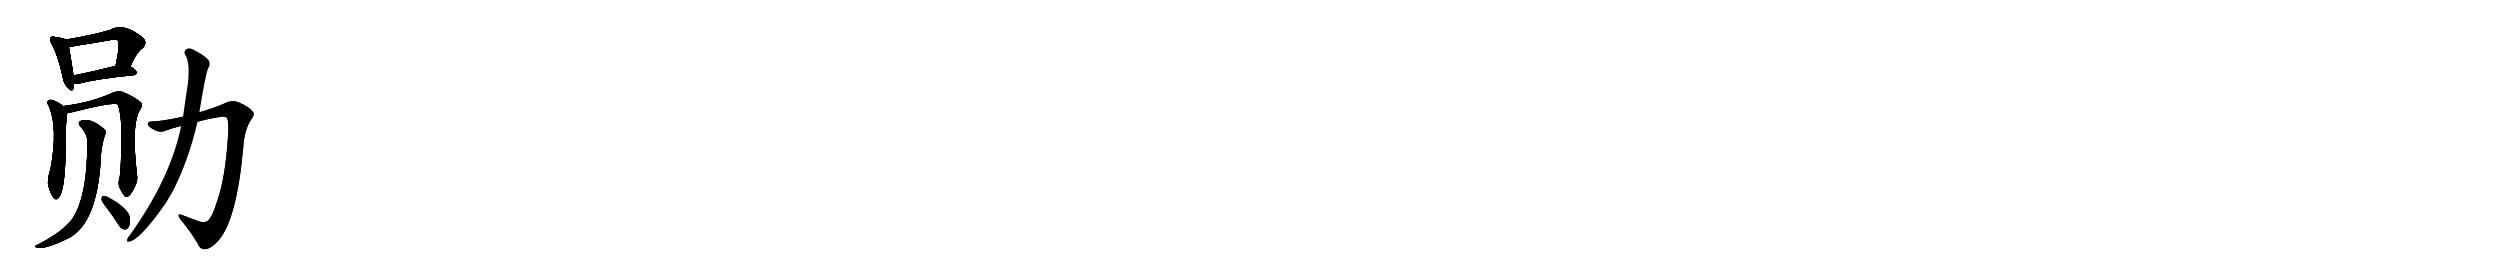 <svg version="1.1" viewBox="0 0 9216 1024" xmlns="http://www.w3.org/2000/svg">
  
  <g transform="scale(1, -1) translate(0, -900)" class="origin">
    <style type="text/css">
        .origin {display:none;}
        .hide {display:none;}
        .stroke {fill: #000000;}
        
.step1 {transform: translateX(1024px);}
.step2 {transform: translateX(2048px);}
.step3 {transform: translateX(3072px);}
.step4 {transform: translateX(4096px);}
.step5 {transform: translateX(5120px);}
.step6 {transform: translateX(6144px);}
.step7 {transform: translateX(7168px);}
.step8 {transform: translateX(8192px);}
.step9 {transform: translateX(9216px);}
.step10 {transform: translateX(10240px);}
.step11 {transform: translateX(11264px);}
.step12 {transform: translateX(12288px);}
.step13 {transform: translateX(13312px);}
.step14 {transform: translateX(14336px);}
.step15 {transform: translateX(15360px);}
.step16 {transform: translateX(16384px);}
.step17 {transform: translateX(17408px);}
.step18 {transform: translateX(18432px);}
.step19 {transform: translateX(19456px);}
.step20 {transform: translateX(20480px);}
.step21 {transform: translateX(21504px);}
.step22 {transform: translateX(22528px);}
.step23 {transform: translateX(23552px);}
.step24 {transform: translateX(24576px);}
.step25 {transform: translateX(25600px);}
.step26 {transform: translateX(26624px);}
.step27 {transform: translateX(27648px);}
.step28 {transform: translateX(28672px);}
.step29 {transform: translateX(29696px);}
    </style>

    <path d="M 243 754 Q 233 760 201 764 Q 191 767 187 762 Q 181 756 189 741 Q 214 695 231 617 Q 234 593 248 579 Q 266 558 270 573 Q 273 582 273 593 L 271 622 Q 259 700 254 726 C 249 751 249 751 243 754 Z" fill="lightgray"/>
    <path d="M 481 655 Q 502 706 527 724 Q 543 742 529 759 Q 457 819 407 790 Q 349 772 243 754 C 213 749 224 721 254 726 Q 264 727 278 731 Q 345 741 411 753 Q 427 757 434 750 Q 444 740 426 657 C 420 628 469 627 481 655 Z" fill="lightgray"/>
    <path d="M 273 593 Q 283 590 296 593 Q 357 609 493 623 Q 503 624 504 633 Q 504 640 481 655 C 464 667 455 664 426 657 Q 339 635 271 622 C 242 616 243 598 273 593 Z" fill="lightgray"/>
    <path d="M 233 509 Q 214 525 189 532 Q 182 533 175 526 Q 172 522 179 511 Q 215 429 186 277 Q 173 237 178 215 Q 187 184 197 172 Q 207 159 217 172 Q 241 200 242 359 Q 242 458 248 484 C 250 496 250 496 233 509 Z" fill="lightgray"/>
    <path d="M 440 241 Q 433 220 445 200 Q 458 173 466 174 Q 479 175 494 205 Q 507 229 506 248 Q 482 446 518 498 Q 527 513 520 522 Q 495 544 450 562 Q 437 566 415 558 Q 337 522 233 509 C 203 505 218 480 248 484 Q 254 484 260 485 Q 416 525 434 515 Q 443 494 447 439 Q 448 273 440 241 Z" fill="lightgray"/>
    <path d="M 322 377 Q 322 167 262 87 Q 249 74 234 59 Q 206 34 145 1 Q 133 -3 130 -7 Q 126 -11 140 -14 Q 174 -18 260 26 Q 356 83 371 302 Q 371 356 388 405 Q 394 415 385 423 Q 337 466 301 456 Q 282 449 297 433 Q 322 405 322 377 Z" fill="lightgray"/>
    <path d="M 391 137 Q 415 106 439 68 Q 446 56 459 54 Q 466 53 473 61 Q 480 71 479 95 Q 476 131 396 174 Q 386 178 380 178 Q 376 177 374 166 Q 375 157 391 137 Z" fill="lightgray"/>
    <path d="M 728 451 Q 774 464 819 470 Q 832 471 837 465 Q 844 449 841 404 Q 831 242 800 157 Q 784 103 767 87 Q 755 77 733 84 Q 700 96 672 107 Q 650 116 664 93 Q 707 41 730 0 Q 739 -22 760 -18 Q 779 -15 804 12 Q 873 88 897 360 Q 901 421 925 458 Q 941 479 932 488 Q 917 507 883 521 Q 858 533 833 521 Q 793 503 735 486 L 675 470 Q 603 454 562 452 Q 546 453 545 444 Q 544 435 564 424 Q 588 409 609 418 Q 637 428 668 436 L 728 451 Z" fill="lightgray"/>
    <path d="M 668 436 Q 629 243 477 31 Q 471 25 469 19 Q 465 7 476 9 Q 516 15 611 151 Q 623 172 636 193 Q 696 310 728 451 L 735 486 Q 756 618 767 648 Q 777 661 770 677 Q 754 696 722 712 Q 703 725 689 720 Q 676 713 682 699 Q 701 672 693 595 Q 675 475 675 470 L 668 436 Z" fill="lightgray"/></g>
<g transform="scale(1, -1) translate(0, -900)">
    <style type="text/css">
        .origin {display:none;}
        .hide {display:none;}
        .stroke {fill: #000000;}
        
.step1 {transform: translateX(1024px);}
.step2 {transform: translateX(2048px);}
.step3 {transform: translateX(3072px);}
.step4 {transform: translateX(4096px);}
.step5 {transform: translateX(5120px);}
.step6 {transform: translateX(6144px);}
.step7 {transform: translateX(7168px);}
.step8 {transform: translateX(8192px);}
.step9 {transform: translateX(9216px);}
.step10 {transform: translateX(10240px);}
.step11 {transform: translateX(11264px);}
.step12 {transform: translateX(12288px);}
.step13 {transform: translateX(13312px);}
.step14 {transform: translateX(14336px);}
.step15 {transform: translateX(15360px);}
.step16 {transform: translateX(16384px);}
.step17 {transform: translateX(17408px);}
.step18 {transform: translateX(18432px);}
.step19 {transform: translateX(19456px);}
.step20 {transform: translateX(20480px);}
.step21 {transform: translateX(21504px);}
.step22 {transform: translateX(22528px);}
.step23 {transform: translateX(23552px);}
.step24 {transform: translateX(24576px);}
.step25 {transform: translateX(25600px);}
.step26 {transform: translateX(26624px);}
.step27 {transform: translateX(27648px);}
.step28 {transform: translateX(28672px);}
.step29 {transform: translateX(29696px);}
    </style>

    <path d="M 243 754 Q 233 760 201 764 Q 191 767 187 762 Q 181 756 189 741 Q 214 695 231 617 Q 234 593 248 579 Q 266 558 270 573 Q 273 582 273 593 L 271 622 Q 259 700 254 726 C 249 751 249 751 243 754 Z" fill="lightgray" class="stroke step0"/>
    <path d="M 481 655 Q 502 706 527 724 Q 543 742 529 759 Q 457 819 407 790 Q 349 772 243 754 C 213 749 224 721 254 726 Q 264 727 278 731 Q 345 741 411 753 Q 427 757 434 750 Q 444 740 426 657 C 420 628 469 627 481 655 Z" fill="lightgray" class="hide"/>
    <path d="M 273 593 Q 283 590 296 593 Q 357 609 493 623 Q 503 624 504 633 Q 504 640 481 655 C 464 667 455 664 426 657 Q 339 635 271 622 C 242 616 243 598 273 593 Z" fill="lightgray" class="hide"/>
    <path d="M 233 509 Q 214 525 189 532 Q 182 533 175 526 Q 172 522 179 511 Q 215 429 186 277 Q 173 237 178 215 Q 187 184 197 172 Q 207 159 217 172 Q 241 200 242 359 Q 242 458 248 484 C 250 496 250 496 233 509 Z" fill="lightgray" class="hide"/>
    <path d="M 440 241 Q 433 220 445 200 Q 458 173 466 174 Q 479 175 494 205 Q 507 229 506 248 Q 482 446 518 498 Q 527 513 520 522 Q 495 544 450 562 Q 437 566 415 558 Q 337 522 233 509 C 203 505 218 480 248 484 Q 254 484 260 485 Q 416 525 434 515 Q 443 494 447 439 Q 448 273 440 241 Z" fill="lightgray" class="hide"/>
    <path d="M 322 377 Q 322 167 262 87 Q 249 74 234 59 Q 206 34 145 1 Q 133 -3 130 -7 Q 126 -11 140 -14 Q 174 -18 260 26 Q 356 83 371 302 Q 371 356 388 405 Q 394 415 385 423 Q 337 466 301 456 Q 282 449 297 433 Q 322 405 322 377 Z" fill="lightgray" class="hide"/>
    <path d="M 391 137 Q 415 106 439 68 Q 446 56 459 54 Q 466 53 473 61 Q 480 71 479 95 Q 476 131 396 174 Q 386 178 380 178 Q 376 177 374 166 Q 375 157 391 137 Z" fill="lightgray" class="hide"/>
    <path d="M 728 451 Q 774 464 819 470 Q 832 471 837 465 Q 844 449 841 404 Q 831 242 800 157 Q 784 103 767 87 Q 755 77 733 84 Q 700 96 672 107 Q 650 116 664 93 Q 707 41 730 0 Q 739 -22 760 -18 Q 779 -15 804 12 Q 873 88 897 360 Q 901 421 925 458 Q 941 479 932 488 Q 917 507 883 521 Q 858 533 833 521 Q 793 503 735 486 L 675 470 Q 603 454 562 452 Q 546 453 545 444 Q 544 435 564 424 Q 588 409 609 418 Q 637 428 668 436 L 728 451 Z" fill="lightgray" class="hide"/>
    <path d="M 668 436 Q 629 243 477 31 Q 471 25 469 19 Q 465 7 476 9 Q 516 15 611 151 Q 623 172 636 193 Q 696 310 728 451 L 735 486 Q 756 618 767 648 Q 777 661 770 677 Q 754 696 722 712 Q 703 725 689 720 Q 676 713 682 699 Q 701 672 693 595 Q 675 475 675 470 L 668 436 Z" fill="lightgray" class="hide"/></g><g transform="scale(1, -1) translate(0, -900)">
    <style type="text/css">
        .origin {display:none;}
        .hide {display:none;}
        .stroke {fill: #000000;}
        
.step1 {transform: translateX(1024px);}
.step2 {transform: translateX(2048px);}
.step3 {transform: translateX(3072px);}
.step4 {transform: translateX(4096px);}
.step5 {transform: translateX(5120px);}
.step6 {transform: translateX(6144px);}
.step7 {transform: translateX(7168px);}
.step8 {transform: translateX(8192px);}
.step9 {transform: translateX(9216px);}
.step10 {transform: translateX(10240px);}
.step11 {transform: translateX(11264px);}
.step12 {transform: translateX(12288px);}
.step13 {transform: translateX(13312px);}
.step14 {transform: translateX(14336px);}
.step15 {transform: translateX(15360px);}
.step16 {transform: translateX(16384px);}
.step17 {transform: translateX(17408px);}
.step18 {transform: translateX(18432px);}
.step19 {transform: translateX(19456px);}
.step20 {transform: translateX(20480px);}
.step21 {transform: translateX(21504px);}
.step22 {transform: translateX(22528px);}
.step23 {transform: translateX(23552px);}
.step24 {transform: translateX(24576px);}
.step25 {transform: translateX(25600px);}
.step26 {transform: translateX(26624px);}
.step27 {transform: translateX(27648px);}
.step28 {transform: translateX(28672px);}
.step29 {transform: translateX(29696px);}
    </style>

    <path d="M 243 754 Q 233 760 201 764 Q 191 767 187 762 Q 181 756 189 741 Q 214 695 231 617 Q 234 593 248 579 Q 266 558 270 573 Q 273 582 273 593 L 271 622 Q 259 700 254 726 C 249 751 249 751 243 754 Z" fill="lightgray" class="stroke step1"/>
    <path d="M 481 655 Q 502 706 527 724 Q 543 742 529 759 Q 457 819 407 790 Q 349 772 243 754 C 213 749 224 721 254 726 Q 264 727 278 731 Q 345 741 411 753 Q 427 757 434 750 Q 444 740 426 657 C 420 628 469 627 481 655 Z" fill="lightgray" class="stroke step1"/>
    <path d="M 273 593 Q 283 590 296 593 Q 357 609 493 623 Q 503 624 504 633 Q 504 640 481 655 C 464 667 455 664 426 657 Q 339 635 271 622 C 242 616 243 598 273 593 Z" fill="lightgray" class="hide"/>
    <path d="M 233 509 Q 214 525 189 532 Q 182 533 175 526 Q 172 522 179 511 Q 215 429 186 277 Q 173 237 178 215 Q 187 184 197 172 Q 207 159 217 172 Q 241 200 242 359 Q 242 458 248 484 C 250 496 250 496 233 509 Z" fill="lightgray" class="hide"/>
    <path d="M 440 241 Q 433 220 445 200 Q 458 173 466 174 Q 479 175 494 205 Q 507 229 506 248 Q 482 446 518 498 Q 527 513 520 522 Q 495 544 450 562 Q 437 566 415 558 Q 337 522 233 509 C 203 505 218 480 248 484 Q 254 484 260 485 Q 416 525 434 515 Q 443 494 447 439 Q 448 273 440 241 Z" fill="lightgray" class="hide"/>
    <path d="M 322 377 Q 322 167 262 87 Q 249 74 234 59 Q 206 34 145 1 Q 133 -3 130 -7 Q 126 -11 140 -14 Q 174 -18 260 26 Q 356 83 371 302 Q 371 356 388 405 Q 394 415 385 423 Q 337 466 301 456 Q 282 449 297 433 Q 322 405 322 377 Z" fill="lightgray" class="hide"/>
    <path d="M 391 137 Q 415 106 439 68 Q 446 56 459 54 Q 466 53 473 61 Q 480 71 479 95 Q 476 131 396 174 Q 386 178 380 178 Q 376 177 374 166 Q 375 157 391 137 Z" fill="lightgray" class="hide"/>
    <path d="M 728 451 Q 774 464 819 470 Q 832 471 837 465 Q 844 449 841 404 Q 831 242 800 157 Q 784 103 767 87 Q 755 77 733 84 Q 700 96 672 107 Q 650 116 664 93 Q 707 41 730 0 Q 739 -22 760 -18 Q 779 -15 804 12 Q 873 88 897 360 Q 901 421 925 458 Q 941 479 932 488 Q 917 507 883 521 Q 858 533 833 521 Q 793 503 735 486 L 675 470 Q 603 454 562 452 Q 546 453 545 444 Q 544 435 564 424 Q 588 409 609 418 Q 637 428 668 436 L 728 451 Z" fill="lightgray" class="hide"/>
    <path d="M 668 436 Q 629 243 477 31 Q 471 25 469 19 Q 465 7 476 9 Q 516 15 611 151 Q 623 172 636 193 Q 696 310 728 451 L 735 486 Q 756 618 767 648 Q 777 661 770 677 Q 754 696 722 712 Q 703 725 689 720 Q 676 713 682 699 Q 701 672 693 595 Q 675 475 675 470 L 668 436 Z" fill="lightgray" class="hide"/></g><g transform="scale(1, -1) translate(0, -900)">
    <style type="text/css">
        .origin {display:none;}
        .hide {display:none;}
        .stroke {fill: #000000;}
        
.step1 {transform: translateX(1024px);}
.step2 {transform: translateX(2048px);}
.step3 {transform: translateX(3072px);}
.step4 {transform: translateX(4096px);}
.step5 {transform: translateX(5120px);}
.step6 {transform: translateX(6144px);}
.step7 {transform: translateX(7168px);}
.step8 {transform: translateX(8192px);}
.step9 {transform: translateX(9216px);}
.step10 {transform: translateX(10240px);}
.step11 {transform: translateX(11264px);}
.step12 {transform: translateX(12288px);}
.step13 {transform: translateX(13312px);}
.step14 {transform: translateX(14336px);}
.step15 {transform: translateX(15360px);}
.step16 {transform: translateX(16384px);}
.step17 {transform: translateX(17408px);}
.step18 {transform: translateX(18432px);}
.step19 {transform: translateX(19456px);}
.step20 {transform: translateX(20480px);}
.step21 {transform: translateX(21504px);}
.step22 {transform: translateX(22528px);}
.step23 {transform: translateX(23552px);}
.step24 {transform: translateX(24576px);}
.step25 {transform: translateX(25600px);}
.step26 {transform: translateX(26624px);}
.step27 {transform: translateX(27648px);}
.step28 {transform: translateX(28672px);}
.step29 {transform: translateX(29696px);}
    </style>

    <path d="M 243 754 Q 233 760 201 764 Q 191 767 187 762 Q 181 756 189 741 Q 214 695 231 617 Q 234 593 248 579 Q 266 558 270 573 Q 273 582 273 593 L 271 622 Q 259 700 254 726 C 249 751 249 751 243 754 Z" fill="lightgray" class="stroke step2"/>
    <path d="M 481 655 Q 502 706 527 724 Q 543 742 529 759 Q 457 819 407 790 Q 349 772 243 754 C 213 749 224 721 254 726 Q 264 727 278 731 Q 345 741 411 753 Q 427 757 434 750 Q 444 740 426 657 C 420 628 469 627 481 655 Z" fill="lightgray" class="stroke step2"/>
    <path d="M 273 593 Q 283 590 296 593 Q 357 609 493 623 Q 503 624 504 633 Q 504 640 481 655 C 464 667 455 664 426 657 Q 339 635 271 622 C 242 616 243 598 273 593 Z" fill="lightgray" class="stroke step2"/>
    <path d="M 233 509 Q 214 525 189 532 Q 182 533 175 526 Q 172 522 179 511 Q 215 429 186 277 Q 173 237 178 215 Q 187 184 197 172 Q 207 159 217 172 Q 241 200 242 359 Q 242 458 248 484 C 250 496 250 496 233 509 Z" fill="lightgray" class="hide"/>
    <path d="M 440 241 Q 433 220 445 200 Q 458 173 466 174 Q 479 175 494 205 Q 507 229 506 248 Q 482 446 518 498 Q 527 513 520 522 Q 495 544 450 562 Q 437 566 415 558 Q 337 522 233 509 C 203 505 218 480 248 484 Q 254 484 260 485 Q 416 525 434 515 Q 443 494 447 439 Q 448 273 440 241 Z" fill="lightgray" class="hide"/>
    <path d="M 322 377 Q 322 167 262 87 Q 249 74 234 59 Q 206 34 145 1 Q 133 -3 130 -7 Q 126 -11 140 -14 Q 174 -18 260 26 Q 356 83 371 302 Q 371 356 388 405 Q 394 415 385 423 Q 337 466 301 456 Q 282 449 297 433 Q 322 405 322 377 Z" fill="lightgray" class="hide"/>
    <path d="M 391 137 Q 415 106 439 68 Q 446 56 459 54 Q 466 53 473 61 Q 480 71 479 95 Q 476 131 396 174 Q 386 178 380 178 Q 376 177 374 166 Q 375 157 391 137 Z" fill="lightgray" class="hide"/>
    <path d="M 728 451 Q 774 464 819 470 Q 832 471 837 465 Q 844 449 841 404 Q 831 242 800 157 Q 784 103 767 87 Q 755 77 733 84 Q 700 96 672 107 Q 650 116 664 93 Q 707 41 730 0 Q 739 -22 760 -18 Q 779 -15 804 12 Q 873 88 897 360 Q 901 421 925 458 Q 941 479 932 488 Q 917 507 883 521 Q 858 533 833 521 Q 793 503 735 486 L 675 470 Q 603 454 562 452 Q 546 453 545 444 Q 544 435 564 424 Q 588 409 609 418 Q 637 428 668 436 L 728 451 Z" fill="lightgray" class="hide"/>
    <path d="M 668 436 Q 629 243 477 31 Q 471 25 469 19 Q 465 7 476 9 Q 516 15 611 151 Q 623 172 636 193 Q 696 310 728 451 L 735 486 Q 756 618 767 648 Q 777 661 770 677 Q 754 696 722 712 Q 703 725 689 720 Q 676 713 682 699 Q 701 672 693 595 Q 675 475 675 470 L 668 436 Z" fill="lightgray" class="hide"/></g><g transform="scale(1, -1) translate(0, -900)">
    <style type="text/css">
        .origin {display:none;}
        .hide {display:none;}
        .stroke {fill: #000000;}
        
.step1 {transform: translateX(1024px);}
.step2 {transform: translateX(2048px);}
.step3 {transform: translateX(3072px);}
.step4 {transform: translateX(4096px);}
.step5 {transform: translateX(5120px);}
.step6 {transform: translateX(6144px);}
.step7 {transform: translateX(7168px);}
.step8 {transform: translateX(8192px);}
.step9 {transform: translateX(9216px);}
.step10 {transform: translateX(10240px);}
.step11 {transform: translateX(11264px);}
.step12 {transform: translateX(12288px);}
.step13 {transform: translateX(13312px);}
.step14 {transform: translateX(14336px);}
.step15 {transform: translateX(15360px);}
.step16 {transform: translateX(16384px);}
.step17 {transform: translateX(17408px);}
.step18 {transform: translateX(18432px);}
.step19 {transform: translateX(19456px);}
.step20 {transform: translateX(20480px);}
.step21 {transform: translateX(21504px);}
.step22 {transform: translateX(22528px);}
.step23 {transform: translateX(23552px);}
.step24 {transform: translateX(24576px);}
.step25 {transform: translateX(25600px);}
.step26 {transform: translateX(26624px);}
.step27 {transform: translateX(27648px);}
.step28 {transform: translateX(28672px);}
.step29 {transform: translateX(29696px);}
    </style>

    <path d="M 243 754 Q 233 760 201 764 Q 191 767 187 762 Q 181 756 189 741 Q 214 695 231 617 Q 234 593 248 579 Q 266 558 270 573 Q 273 582 273 593 L 271 622 Q 259 700 254 726 C 249 751 249 751 243 754 Z" fill="lightgray" class="stroke step3"/>
    <path d="M 481 655 Q 502 706 527 724 Q 543 742 529 759 Q 457 819 407 790 Q 349 772 243 754 C 213 749 224 721 254 726 Q 264 727 278 731 Q 345 741 411 753 Q 427 757 434 750 Q 444 740 426 657 C 420 628 469 627 481 655 Z" fill="lightgray" class="stroke step3"/>
    <path d="M 273 593 Q 283 590 296 593 Q 357 609 493 623 Q 503 624 504 633 Q 504 640 481 655 C 464 667 455 664 426 657 Q 339 635 271 622 C 242 616 243 598 273 593 Z" fill="lightgray" class="stroke step3"/>
    <path d="M 233 509 Q 214 525 189 532 Q 182 533 175 526 Q 172 522 179 511 Q 215 429 186 277 Q 173 237 178 215 Q 187 184 197 172 Q 207 159 217 172 Q 241 200 242 359 Q 242 458 248 484 C 250 496 250 496 233 509 Z" fill="lightgray" class="stroke step3"/>
    <path d="M 440 241 Q 433 220 445 200 Q 458 173 466 174 Q 479 175 494 205 Q 507 229 506 248 Q 482 446 518 498 Q 527 513 520 522 Q 495 544 450 562 Q 437 566 415 558 Q 337 522 233 509 C 203 505 218 480 248 484 Q 254 484 260 485 Q 416 525 434 515 Q 443 494 447 439 Q 448 273 440 241 Z" fill="lightgray" class="hide"/>
    <path d="M 322 377 Q 322 167 262 87 Q 249 74 234 59 Q 206 34 145 1 Q 133 -3 130 -7 Q 126 -11 140 -14 Q 174 -18 260 26 Q 356 83 371 302 Q 371 356 388 405 Q 394 415 385 423 Q 337 466 301 456 Q 282 449 297 433 Q 322 405 322 377 Z" fill="lightgray" class="hide"/>
    <path d="M 391 137 Q 415 106 439 68 Q 446 56 459 54 Q 466 53 473 61 Q 480 71 479 95 Q 476 131 396 174 Q 386 178 380 178 Q 376 177 374 166 Q 375 157 391 137 Z" fill="lightgray" class="hide"/>
    <path d="M 728 451 Q 774 464 819 470 Q 832 471 837 465 Q 844 449 841 404 Q 831 242 800 157 Q 784 103 767 87 Q 755 77 733 84 Q 700 96 672 107 Q 650 116 664 93 Q 707 41 730 0 Q 739 -22 760 -18 Q 779 -15 804 12 Q 873 88 897 360 Q 901 421 925 458 Q 941 479 932 488 Q 917 507 883 521 Q 858 533 833 521 Q 793 503 735 486 L 675 470 Q 603 454 562 452 Q 546 453 545 444 Q 544 435 564 424 Q 588 409 609 418 Q 637 428 668 436 L 728 451 Z" fill="lightgray" class="hide"/>
    <path d="M 668 436 Q 629 243 477 31 Q 471 25 469 19 Q 465 7 476 9 Q 516 15 611 151 Q 623 172 636 193 Q 696 310 728 451 L 735 486 Q 756 618 767 648 Q 777 661 770 677 Q 754 696 722 712 Q 703 725 689 720 Q 676 713 682 699 Q 701 672 693 595 Q 675 475 675 470 L 668 436 Z" fill="lightgray" class="hide"/></g><g transform="scale(1, -1) translate(0, -900)">
    <style type="text/css">
        .origin {display:none;}
        .hide {display:none;}
        .stroke {fill: #000000;}
        
.step1 {transform: translateX(1024px);}
.step2 {transform: translateX(2048px);}
.step3 {transform: translateX(3072px);}
.step4 {transform: translateX(4096px);}
.step5 {transform: translateX(5120px);}
.step6 {transform: translateX(6144px);}
.step7 {transform: translateX(7168px);}
.step8 {transform: translateX(8192px);}
.step9 {transform: translateX(9216px);}
.step10 {transform: translateX(10240px);}
.step11 {transform: translateX(11264px);}
.step12 {transform: translateX(12288px);}
.step13 {transform: translateX(13312px);}
.step14 {transform: translateX(14336px);}
.step15 {transform: translateX(15360px);}
.step16 {transform: translateX(16384px);}
.step17 {transform: translateX(17408px);}
.step18 {transform: translateX(18432px);}
.step19 {transform: translateX(19456px);}
.step20 {transform: translateX(20480px);}
.step21 {transform: translateX(21504px);}
.step22 {transform: translateX(22528px);}
.step23 {transform: translateX(23552px);}
.step24 {transform: translateX(24576px);}
.step25 {transform: translateX(25600px);}
.step26 {transform: translateX(26624px);}
.step27 {transform: translateX(27648px);}
.step28 {transform: translateX(28672px);}
.step29 {transform: translateX(29696px);}
    </style>

    <path d="M 243 754 Q 233 760 201 764 Q 191 767 187 762 Q 181 756 189 741 Q 214 695 231 617 Q 234 593 248 579 Q 266 558 270 573 Q 273 582 273 593 L 271 622 Q 259 700 254 726 C 249 751 249 751 243 754 Z" fill="lightgray" class="stroke step4"/>
    <path d="M 481 655 Q 502 706 527 724 Q 543 742 529 759 Q 457 819 407 790 Q 349 772 243 754 C 213 749 224 721 254 726 Q 264 727 278 731 Q 345 741 411 753 Q 427 757 434 750 Q 444 740 426 657 C 420 628 469 627 481 655 Z" fill="lightgray" class="stroke step4"/>
    <path d="M 273 593 Q 283 590 296 593 Q 357 609 493 623 Q 503 624 504 633 Q 504 640 481 655 C 464 667 455 664 426 657 Q 339 635 271 622 C 242 616 243 598 273 593 Z" fill="lightgray" class="stroke step4"/>
    <path d="M 233 509 Q 214 525 189 532 Q 182 533 175 526 Q 172 522 179 511 Q 215 429 186 277 Q 173 237 178 215 Q 187 184 197 172 Q 207 159 217 172 Q 241 200 242 359 Q 242 458 248 484 C 250 496 250 496 233 509 Z" fill="lightgray" class="stroke step4"/>
    <path d="M 440 241 Q 433 220 445 200 Q 458 173 466 174 Q 479 175 494 205 Q 507 229 506 248 Q 482 446 518 498 Q 527 513 520 522 Q 495 544 450 562 Q 437 566 415 558 Q 337 522 233 509 C 203 505 218 480 248 484 Q 254 484 260 485 Q 416 525 434 515 Q 443 494 447 439 Q 448 273 440 241 Z" fill="lightgray" class="stroke step4"/>
    <path d="M 322 377 Q 322 167 262 87 Q 249 74 234 59 Q 206 34 145 1 Q 133 -3 130 -7 Q 126 -11 140 -14 Q 174 -18 260 26 Q 356 83 371 302 Q 371 356 388 405 Q 394 415 385 423 Q 337 466 301 456 Q 282 449 297 433 Q 322 405 322 377 Z" fill="lightgray" class="hide"/>
    <path d="M 391 137 Q 415 106 439 68 Q 446 56 459 54 Q 466 53 473 61 Q 480 71 479 95 Q 476 131 396 174 Q 386 178 380 178 Q 376 177 374 166 Q 375 157 391 137 Z" fill="lightgray" class="hide"/>
    <path d="M 728 451 Q 774 464 819 470 Q 832 471 837 465 Q 844 449 841 404 Q 831 242 800 157 Q 784 103 767 87 Q 755 77 733 84 Q 700 96 672 107 Q 650 116 664 93 Q 707 41 730 0 Q 739 -22 760 -18 Q 779 -15 804 12 Q 873 88 897 360 Q 901 421 925 458 Q 941 479 932 488 Q 917 507 883 521 Q 858 533 833 521 Q 793 503 735 486 L 675 470 Q 603 454 562 452 Q 546 453 545 444 Q 544 435 564 424 Q 588 409 609 418 Q 637 428 668 436 L 728 451 Z" fill="lightgray" class="hide"/>
    <path d="M 668 436 Q 629 243 477 31 Q 471 25 469 19 Q 465 7 476 9 Q 516 15 611 151 Q 623 172 636 193 Q 696 310 728 451 L 735 486 Q 756 618 767 648 Q 777 661 770 677 Q 754 696 722 712 Q 703 725 689 720 Q 676 713 682 699 Q 701 672 693 595 Q 675 475 675 470 L 668 436 Z" fill="lightgray" class="hide"/></g><g transform="scale(1, -1) translate(0, -900)">
    <style type="text/css">
        .origin {display:none;}
        .hide {display:none;}
        .stroke {fill: #000000;}
        
.step1 {transform: translateX(1024px);}
.step2 {transform: translateX(2048px);}
.step3 {transform: translateX(3072px);}
.step4 {transform: translateX(4096px);}
.step5 {transform: translateX(5120px);}
.step6 {transform: translateX(6144px);}
.step7 {transform: translateX(7168px);}
.step8 {transform: translateX(8192px);}
.step9 {transform: translateX(9216px);}
.step10 {transform: translateX(10240px);}
.step11 {transform: translateX(11264px);}
.step12 {transform: translateX(12288px);}
.step13 {transform: translateX(13312px);}
.step14 {transform: translateX(14336px);}
.step15 {transform: translateX(15360px);}
.step16 {transform: translateX(16384px);}
.step17 {transform: translateX(17408px);}
.step18 {transform: translateX(18432px);}
.step19 {transform: translateX(19456px);}
.step20 {transform: translateX(20480px);}
.step21 {transform: translateX(21504px);}
.step22 {transform: translateX(22528px);}
.step23 {transform: translateX(23552px);}
.step24 {transform: translateX(24576px);}
.step25 {transform: translateX(25600px);}
.step26 {transform: translateX(26624px);}
.step27 {transform: translateX(27648px);}
.step28 {transform: translateX(28672px);}
.step29 {transform: translateX(29696px);}
    </style>

    <path d="M 243 754 Q 233 760 201 764 Q 191 767 187 762 Q 181 756 189 741 Q 214 695 231 617 Q 234 593 248 579 Q 266 558 270 573 Q 273 582 273 593 L 271 622 Q 259 700 254 726 C 249 751 249 751 243 754 Z" fill="lightgray" class="stroke step5"/>
    <path d="M 481 655 Q 502 706 527 724 Q 543 742 529 759 Q 457 819 407 790 Q 349 772 243 754 C 213 749 224 721 254 726 Q 264 727 278 731 Q 345 741 411 753 Q 427 757 434 750 Q 444 740 426 657 C 420 628 469 627 481 655 Z" fill="lightgray" class="stroke step5"/>
    <path d="M 273 593 Q 283 590 296 593 Q 357 609 493 623 Q 503 624 504 633 Q 504 640 481 655 C 464 667 455 664 426 657 Q 339 635 271 622 C 242 616 243 598 273 593 Z" fill="lightgray" class="stroke step5"/>
    <path d="M 233 509 Q 214 525 189 532 Q 182 533 175 526 Q 172 522 179 511 Q 215 429 186 277 Q 173 237 178 215 Q 187 184 197 172 Q 207 159 217 172 Q 241 200 242 359 Q 242 458 248 484 C 250 496 250 496 233 509 Z" fill="lightgray" class="stroke step5"/>
    <path d="M 440 241 Q 433 220 445 200 Q 458 173 466 174 Q 479 175 494 205 Q 507 229 506 248 Q 482 446 518 498 Q 527 513 520 522 Q 495 544 450 562 Q 437 566 415 558 Q 337 522 233 509 C 203 505 218 480 248 484 Q 254 484 260 485 Q 416 525 434 515 Q 443 494 447 439 Q 448 273 440 241 Z" fill="lightgray" class="stroke step5"/>
    <path d="M 322 377 Q 322 167 262 87 Q 249 74 234 59 Q 206 34 145 1 Q 133 -3 130 -7 Q 126 -11 140 -14 Q 174 -18 260 26 Q 356 83 371 302 Q 371 356 388 405 Q 394 415 385 423 Q 337 466 301 456 Q 282 449 297 433 Q 322 405 322 377 Z" fill="lightgray" class="stroke step5"/>
    <path d="M 391 137 Q 415 106 439 68 Q 446 56 459 54 Q 466 53 473 61 Q 480 71 479 95 Q 476 131 396 174 Q 386 178 380 178 Q 376 177 374 166 Q 375 157 391 137 Z" fill="lightgray" class="hide"/>
    <path d="M 728 451 Q 774 464 819 470 Q 832 471 837 465 Q 844 449 841 404 Q 831 242 800 157 Q 784 103 767 87 Q 755 77 733 84 Q 700 96 672 107 Q 650 116 664 93 Q 707 41 730 0 Q 739 -22 760 -18 Q 779 -15 804 12 Q 873 88 897 360 Q 901 421 925 458 Q 941 479 932 488 Q 917 507 883 521 Q 858 533 833 521 Q 793 503 735 486 L 675 470 Q 603 454 562 452 Q 546 453 545 444 Q 544 435 564 424 Q 588 409 609 418 Q 637 428 668 436 L 728 451 Z" fill="lightgray" class="hide"/>
    <path d="M 668 436 Q 629 243 477 31 Q 471 25 469 19 Q 465 7 476 9 Q 516 15 611 151 Q 623 172 636 193 Q 696 310 728 451 L 735 486 Q 756 618 767 648 Q 777 661 770 677 Q 754 696 722 712 Q 703 725 689 720 Q 676 713 682 699 Q 701 672 693 595 Q 675 475 675 470 L 668 436 Z" fill="lightgray" class="hide"/></g><g transform="scale(1, -1) translate(0, -900)">
    <style type="text/css">
        .origin {display:none;}
        .hide {display:none;}
        .stroke {fill: #000000;}
        
.step1 {transform: translateX(1024px);}
.step2 {transform: translateX(2048px);}
.step3 {transform: translateX(3072px);}
.step4 {transform: translateX(4096px);}
.step5 {transform: translateX(5120px);}
.step6 {transform: translateX(6144px);}
.step7 {transform: translateX(7168px);}
.step8 {transform: translateX(8192px);}
.step9 {transform: translateX(9216px);}
.step10 {transform: translateX(10240px);}
.step11 {transform: translateX(11264px);}
.step12 {transform: translateX(12288px);}
.step13 {transform: translateX(13312px);}
.step14 {transform: translateX(14336px);}
.step15 {transform: translateX(15360px);}
.step16 {transform: translateX(16384px);}
.step17 {transform: translateX(17408px);}
.step18 {transform: translateX(18432px);}
.step19 {transform: translateX(19456px);}
.step20 {transform: translateX(20480px);}
.step21 {transform: translateX(21504px);}
.step22 {transform: translateX(22528px);}
.step23 {transform: translateX(23552px);}
.step24 {transform: translateX(24576px);}
.step25 {transform: translateX(25600px);}
.step26 {transform: translateX(26624px);}
.step27 {transform: translateX(27648px);}
.step28 {transform: translateX(28672px);}
.step29 {transform: translateX(29696px);}
    </style>

    <path d="M 243 754 Q 233 760 201 764 Q 191 767 187 762 Q 181 756 189 741 Q 214 695 231 617 Q 234 593 248 579 Q 266 558 270 573 Q 273 582 273 593 L 271 622 Q 259 700 254 726 C 249 751 249 751 243 754 Z" fill="lightgray" class="stroke step6"/>
    <path d="M 481 655 Q 502 706 527 724 Q 543 742 529 759 Q 457 819 407 790 Q 349 772 243 754 C 213 749 224 721 254 726 Q 264 727 278 731 Q 345 741 411 753 Q 427 757 434 750 Q 444 740 426 657 C 420 628 469 627 481 655 Z" fill="lightgray" class="stroke step6"/>
    <path d="M 273 593 Q 283 590 296 593 Q 357 609 493 623 Q 503 624 504 633 Q 504 640 481 655 C 464 667 455 664 426 657 Q 339 635 271 622 C 242 616 243 598 273 593 Z" fill="lightgray" class="stroke step6"/>
    <path d="M 233 509 Q 214 525 189 532 Q 182 533 175 526 Q 172 522 179 511 Q 215 429 186 277 Q 173 237 178 215 Q 187 184 197 172 Q 207 159 217 172 Q 241 200 242 359 Q 242 458 248 484 C 250 496 250 496 233 509 Z" fill="lightgray" class="stroke step6"/>
    <path d="M 440 241 Q 433 220 445 200 Q 458 173 466 174 Q 479 175 494 205 Q 507 229 506 248 Q 482 446 518 498 Q 527 513 520 522 Q 495 544 450 562 Q 437 566 415 558 Q 337 522 233 509 C 203 505 218 480 248 484 Q 254 484 260 485 Q 416 525 434 515 Q 443 494 447 439 Q 448 273 440 241 Z" fill="lightgray" class="stroke step6"/>
    <path d="M 322 377 Q 322 167 262 87 Q 249 74 234 59 Q 206 34 145 1 Q 133 -3 130 -7 Q 126 -11 140 -14 Q 174 -18 260 26 Q 356 83 371 302 Q 371 356 388 405 Q 394 415 385 423 Q 337 466 301 456 Q 282 449 297 433 Q 322 405 322 377 Z" fill="lightgray" class="stroke step6"/>
    <path d="M 391 137 Q 415 106 439 68 Q 446 56 459 54 Q 466 53 473 61 Q 480 71 479 95 Q 476 131 396 174 Q 386 178 380 178 Q 376 177 374 166 Q 375 157 391 137 Z" fill="lightgray" class="stroke step6"/>
    <path d="M 728 451 Q 774 464 819 470 Q 832 471 837 465 Q 844 449 841 404 Q 831 242 800 157 Q 784 103 767 87 Q 755 77 733 84 Q 700 96 672 107 Q 650 116 664 93 Q 707 41 730 0 Q 739 -22 760 -18 Q 779 -15 804 12 Q 873 88 897 360 Q 901 421 925 458 Q 941 479 932 488 Q 917 507 883 521 Q 858 533 833 521 Q 793 503 735 486 L 675 470 Q 603 454 562 452 Q 546 453 545 444 Q 544 435 564 424 Q 588 409 609 418 Q 637 428 668 436 L 728 451 Z" fill="lightgray" class="hide"/>
    <path d="M 668 436 Q 629 243 477 31 Q 471 25 469 19 Q 465 7 476 9 Q 516 15 611 151 Q 623 172 636 193 Q 696 310 728 451 L 735 486 Q 756 618 767 648 Q 777 661 770 677 Q 754 696 722 712 Q 703 725 689 720 Q 676 713 682 699 Q 701 672 693 595 Q 675 475 675 470 L 668 436 Z" fill="lightgray" class="hide"/></g><g transform="scale(1, -1) translate(0, -900)">
    <style type="text/css">
        .origin {display:none;}
        .hide {display:none;}
        .stroke {fill: #000000;}
        
.step1 {transform: translateX(1024px);}
.step2 {transform: translateX(2048px);}
.step3 {transform: translateX(3072px);}
.step4 {transform: translateX(4096px);}
.step5 {transform: translateX(5120px);}
.step6 {transform: translateX(6144px);}
.step7 {transform: translateX(7168px);}
.step8 {transform: translateX(8192px);}
.step9 {transform: translateX(9216px);}
.step10 {transform: translateX(10240px);}
.step11 {transform: translateX(11264px);}
.step12 {transform: translateX(12288px);}
.step13 {transform: translateX(13312px);}
.step14 {transform: translateX(14336px);}
.step15 {transform: translateX(15360px);}
.step16 {transform: translateX(16384px);}
.step17 {transform: translateX(17408px);}
.step18 {transform: translateX(18432px);}
.step19 {transform: translateX(19456px);}
.step20 {transform: translateX(20480px);}
.step21 {transform: translateX(21504px);}
.step22 {transform: translateX(22528px);}
.step23 {transform: translateX(23552px);}
.step24 {transform: translateX(24576px);}
.step25 {transform: translateX(25600px);}
.step26 {transform: translateX(26624px);}
.step27 {transform: translateX(27648px);}
.step28 {transform: translateX(28672px);}
.step29 {transform: translateX(29696px);}
    </style>

    <path d="M 243 754 Q 233 760 201 764 Q 191 767 187 762 Q 181 756 189 741 Q 214 695 231 617 Q 234 593 248 579 Q 266 558 270 573 Q 273 582 273 593 L 271 622 Q 259 700 254 726 C 249 751 249 751 243 754 Z" fill="lightgray" class="stroke step7"/>
    <path d="M 481 655 Q 502 706 527 724 Q 543 742 529 759 Q 457 819 407 790 Q 349 772 243 754 C 213 749 224 721 254 726 Q 264 727 278 731 Q 345 741 411 753 Q 427 757 434 750 Q 444 740 426 657 C 420 628 469 627 481 655 Z" fill="lightgray" class="stroke step7"/>
    <path d="M 273 593 Q 283 590 296 593 Q 357 609 493 623 Q 503 624 504 633 Q 504 640 481 655 C 464 667 455 664 426 657 Q 339 635 271 622 C 242 616 243 598 273 593 Z" fill="lightgray" class="stroke step7"/>
    <path d="M 233 509 Q 214 525 189 532 Q 182 533 175 526 Q 172 522 179 511 Q 215 429 186 277 Q 173 237 178 215 Q 187 184 197 172 Q 207 159 217 172 Q 241 200 242 359 Q 242 458 248 484 C 250 496 250 496 233 509 Z" fill="lightgray" class="stroke step7"/>
    <path d="M 440 241 Q 433 220 445 200 Q 458 173 466 174 Q 479 175 494 205 Q 507 229 506 248 Q 482 446 518 498 Q 527 513 520 522 Q 495 544 450 562 Q 437 566 415 558 Q 337 522 233 509 C 203 505 218 480 248 484 Q 254 484 260 485 Q 416 525 434 515 Q 443 494 447 439 Q 448 273 440 241 Z" fill="lightgray" class="stroke step7"/>
    <path d="M 322 377 Q 322 167 262 87 Q 249 74 234 59 Q 206 34 145 1 Q 133 -3 130 -7 Q 126 -11 140 -14 Q 174 -18 260 26 Q 356 83 371 302 Q 371 356 388 405 Q 394 415 385 423 Q 337 466 301 456 Q 282 449 297 433 Q 322 405 322 377 Z" fill="lightgray" class="stroke step7"/>
    <path d="M 391 137 Q 415 106 439 68 Q 446 56 459 54 Q 466 53 473 61 Q 480 71 479 95 Q 476 131 396 174 Q 386 178 380 178 Q 376 177 374 166 Q 375 157 391 137 Z" fill="lightgray" class="stroke step7"/>
    <path d="M 728 451 Q 774 464 819 470 Q 832 471 837 465 Q 844 449 841 404 Q 831 242 800 157 Q 784 103 767 87 Q 755 77 733 84 Q 700 96 672 107 Q 650 116 664 93 Q 707 41 730 0 Q 739 -22 760 -18 Q 779 -15 804 12 Q 873 88 897 360 Q 901 421 925 458 Q 941 479 932 488 Q 917 507 883 521 Q 858 533 833 521 Q 793 503 735 486 L 675 470 Q 603 454 562 452 Q 546 453 545 444 Q 544 435 564 424 Q 588 409 609 418 Q 637 428 668 436 L 728 451 Z" fill="lightgray" class="stroke step7"/>
    <path d="M 668 436 Q 629 243 477 31 Q 471 25 469 19 Q 465 7 476 9 Q 516 15 611 151 Q 623 172 636 193 Q 696 310 728 451 L 735 486 Q 756 618 767 648 Q 777 661 770 677 Q 754 696 722 712 Q 703 725 689 720 Q 676 713 682 699 Q 701 672 693 595 Q 675 475 675 470 L 668 436 Z" fill="lightgray" class="hide"/></g><g transform="scale(1, -1) translate(0, -900)">
    <style type="text/css">
        .origin {display:none;}
        .hide {display:none;}
        .stroke {fill: #000000;}
        
.step1 {transform: translateX(1024px);}
.step2 {transform: translateX(2048px);}
.step3 {transform: translateX(3072px);}
.step4 {transform: translateX(4096px);}
.step5 {transform: translateX(5120px);}
.step6 {transform: translateX(6144px);}
.step7 {transform: translateX(7168px);}
.step8 {transform: translateX(8192px);}
.step9 {transform: translateX(9216px);}
.step10 {transform: translateX(10240px);}
.step11 {transform: translateX(11264px);}
.step12 {transform: translateX(12288px);}
.step13 {transform: translateX(13312px);}
.step14 {transform: translateX(14336px);}
.step15 {transform: translateX(15360px);}
.step16 {transform: translateX(16384px);}
.step17 {transform: translateX(17408px);}
.step18 {transform: translateX(18432px);}
.step19 {transform: translateX(19456px);}
.step20 {transform: translateX(20480px);}
.step21 {transform: translateX(21504px);}
.step22 {transform: translateX(22528px);}
.step23 {transform: translateX(23552px);}
.step24 {transform: translateX(24576px);}
.step25 {transform: translateX(25600px);}
.step26 {transform: translateX(26624px);}
.step27 {transform: translateX(27648px);}
.step28 {transform: translateX(28672px);}
.step29 {transform: translateX(29696px);}
    </style>

    <path d="M 243 754 Q 233 760 201 764 Q 191 767 187 762 Q 181 756 189 741 Q 214 695 231 617 Q 234 593 248 579 Q 266 558 270 573 Q 273 582 273 593 L 271 622 Q 259 700 254 726 C 249 751 249 751 243 754 Z" fill="lightgray" class="stroke step8"/>
    <path d="M 481 655 Q 502 706 527 724 Q 543 742 529 759 Q 457 819 407 790 Q 349 772 243 754 C 213 749 224 721 254 726 Q 264 727 278 731 Q 345 741 411 753 Q 427 757 434 750 Q 444 740 426 657 C 420 628 469 627 481 655 Z" fill="lightgray" class="stroke step8"/>
    <path d="M 273 593 Q 283 590 296 593 Q 357 609 493 623 Q 503 624 504 633 Q 504 640 481 655 C 464 667 455 664 426 657 Q 339 635 271 622 C 242 616 243 598 273 593 Z" fill="lightgray" class="stroke step8"/>
    <path d="M 233 509 Q 214 525 189 532 Q 182 533 175 526 Q 172 522 179 511 Q 215 429 186 277 Q 173 237 178 215 Q 187 184 197 172 Q 207 159 217 172 Q 241 200 242 359 Q 242 458 248 484 C 250 496 250 496 233 509 Z" fill="lightgray" class="stroke step8"/>
    <path d="M 440 241 Q 433 220 445 200 Q 458 173 466 174 Q 479 175 494 205 Q 507 229 506 248 Q 482 446 518 498 Q 527 513 520 522 Q 495 544 450 562 Q 437 566 415 558 Q 337 522 233 509 C 203 505 218 480 248 484 Q 254 484 260 485 Q 416 525 434 515 Q 443 494 447 439 Q 448 273 440 241 Z" fill="lightgray" class="stroke step8"/>
    <path d="M 322 377 Q 322 167 262 87 Q 249 74 234 59 Q 206 34 145 1 Q 133 -3 130 -7 Q 126 -11 140 -14 Q 174 -18 260 26 Q 356 83 371 302 Q 371 356 388 405 Q 394 415 385 423 Q 337 466 301 456 Q 282 449 297 433 Q 322 405 322 377 Z" fill="lightgray" class="stroke step8"/>
    <path d="M 391 137 Q 415 106 439 68 Q 446 56 459 54 Q 466 53 473 61 Q 480 71 479 95 Q 476 131 396 174 Q 386 178 380 178 Q 376 177 374 166 Q 375 157 391 137 Z" fill="lightgray" class="stroke step8"/>
    <path d="M 728 451 Q 774 464 819 470 Q 832 471 837 465 Q 844 449 841 404 Q 831 242 800 157 Q 784 103 767 87 Q 755 77 733 84 Q 700 96 672 107 Q 650 116 664 93 Q 707 41 730 0 Q 739 -22 760 -18 Q 779 -15 804 12 Q 873 88 897 360 Q 901 421 925 458 Q 941 479 932 488 Q 917 507 883 521 Q 858 533 833 521 Q 793 503 735 486 L 675 470 Q 603 454 562 452 Q 546 453 545 444 Q 544 435 564 424 Q 588 409 609 418 Q 637 428 668 436 L 728 451 Z" fill="lightgray" class="stroke step8"/>
    <path d="M 668 436 Q 629 243 477 31 Q 471 25 469 19 Q 465 7 476 9 Q 516 15 611 151 Q 623 172 636 193 Q 696 310 728 451 L 735 486 Q 756 618 767 648 Q 777 661 770 677 Q 754 696 722 712 Q 703 725 689 720 Q 676 713 682 699 Q 701 672 693 595 Q 675 475 675 470 L 668 436 Z" fill="lightgray" class="stroke step8"/></g></svg>